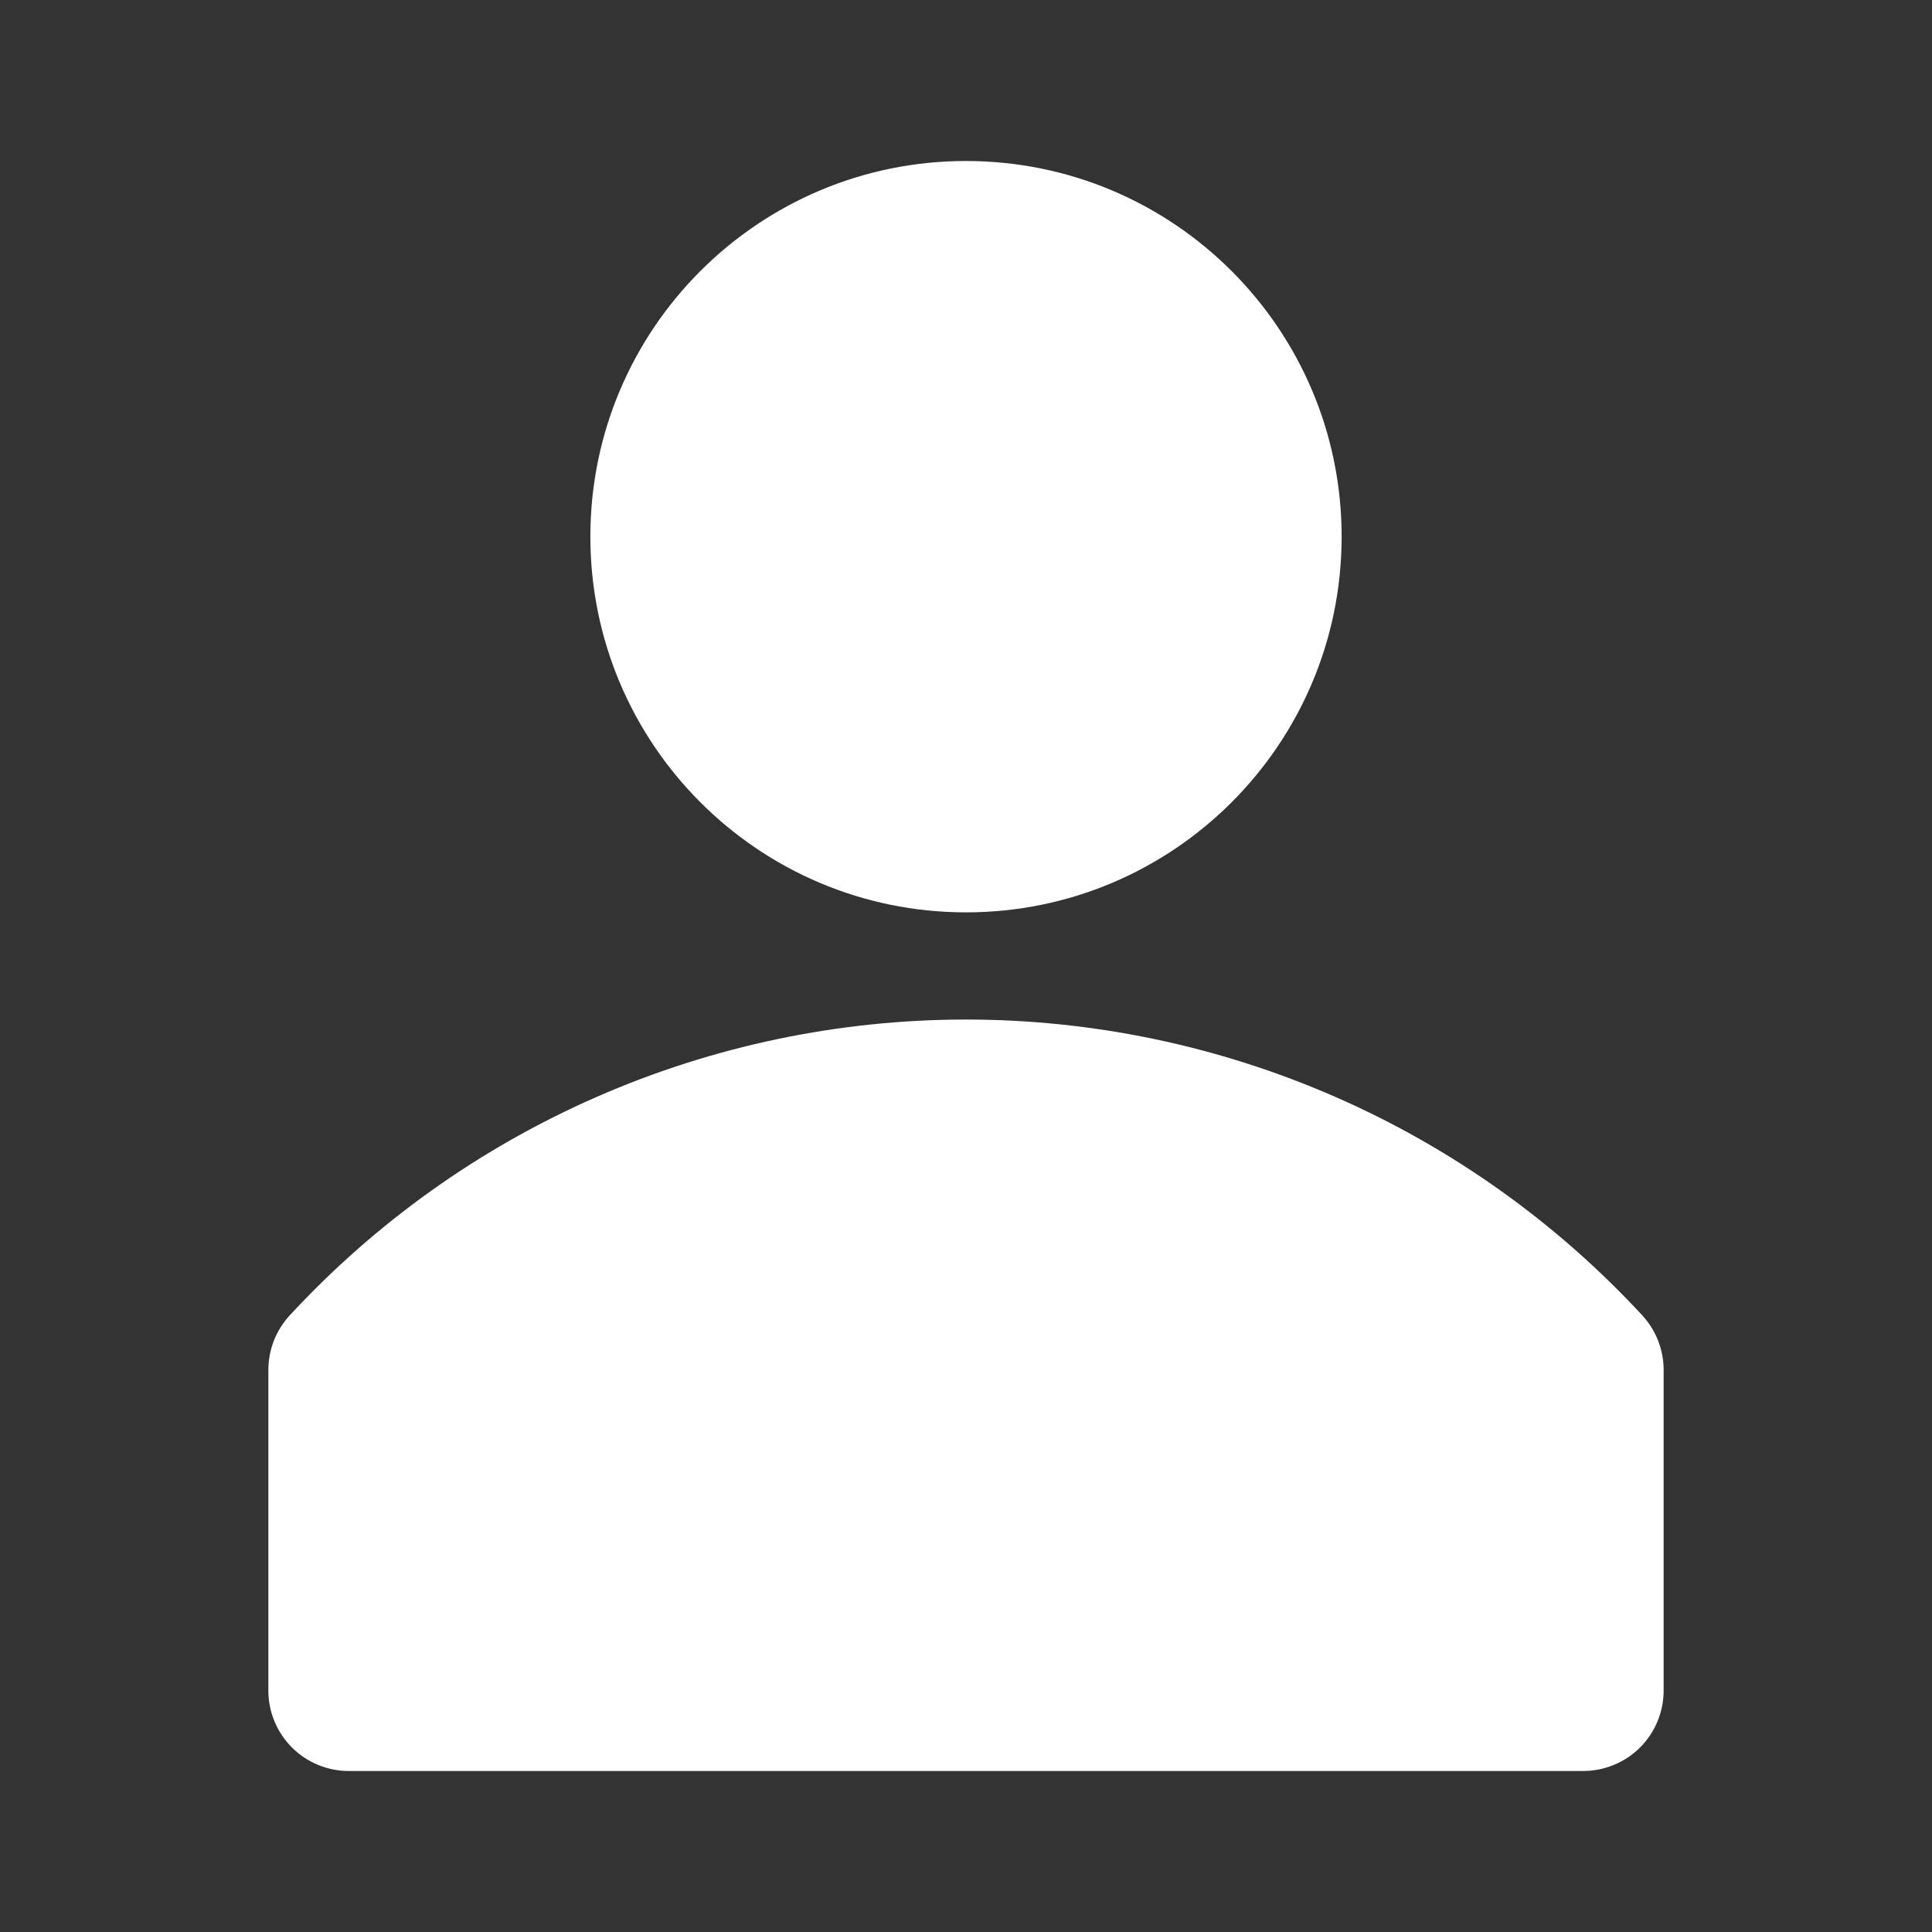 <svg width="21" height="21" viewBox="0 0 21 21" fill="none" xmlns="http://www.w3.org/2000/svg">
<rect x="0" y="0" width="21" height="21" fill="#333333" stroke="none"/>
<g clip-path="url(#clip0_585_231)">
<path d="M17.856 14.303C16.919 13.288 15.781 12.477 14.515 11.923C13.249 11.369 11.882 11.082 10.5 11.082C9.118 11.082 7.751 11.369 6.485 11.923C5.219 12.477 4.081 13.288 3.144 14.303C2.999 14.463 2.918 14.671 2.917 14.887V18.387C2.92 18.617 3.013 18.836 3.177 18.998C3.341 19.16 3.562 19.25 3.792 19.25H17.208C17.44 19.25 17.663 19.158 17.827 18.994C17.991 18.83 18.083 18.607 18.083 18.375V14.875C18.079 14.663 17.998 14.46 17.856 14.303Z" fill="white"/>
<path d="M10.5 9.917C12.755 9.917 14.583 8.088 14.583 5.833C14.583 3.578 12.755 1.75 10.5 1.75C8.245 1.75 6.417 3.578 6.417 5.833C6.417 8.088 8.245 9.917 10.5 9.917Z" fill="white"/>
</g>
<defs>
<clipPath id="clip0_585_231">
<rect width="21" height="21" fill="white"/>
</clipPath>
</defs>
</svg>
